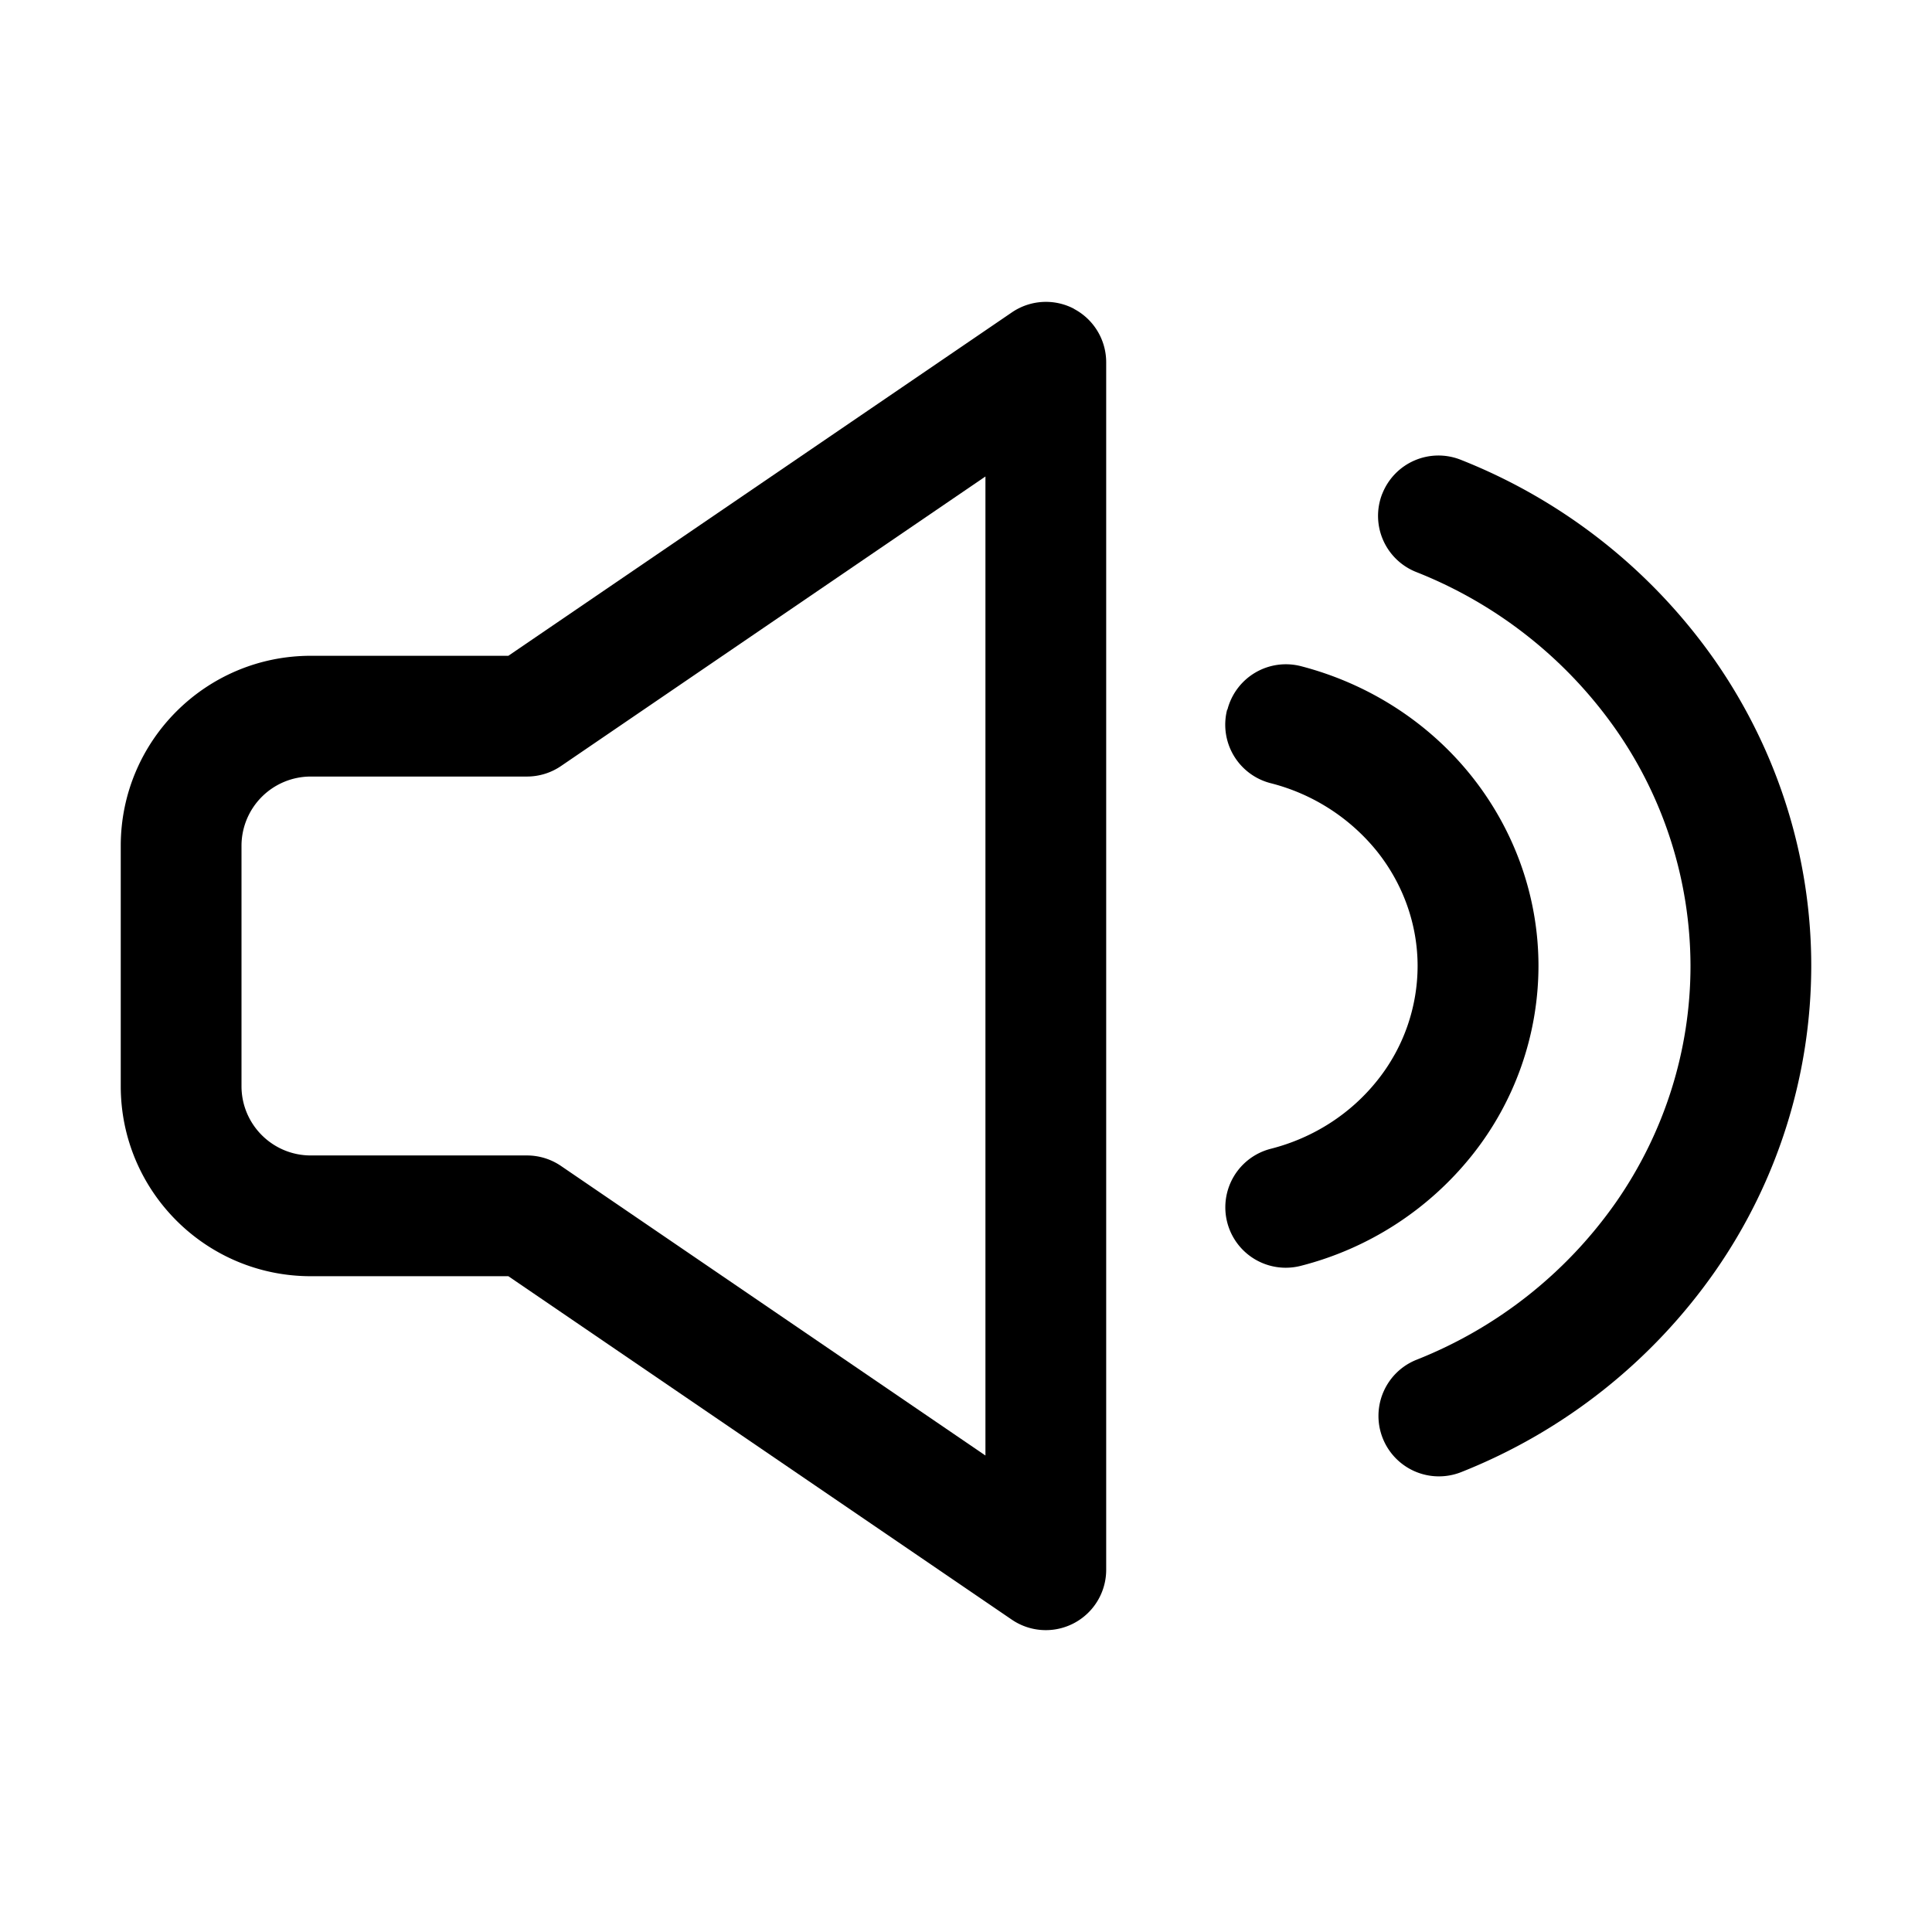 <svg xmlns="http://www.w3.org/2000/svg" width="16" height="16" fill="none" class="persona-icon" viewBox="0 0 16 16"><path fill="currentColor" fill-rule="evenodd" d="M11.448 4.088a.5.5 0 0 1 .65-.28 4.66 4.66 0 0 1 2.106 1.664c.518.746.796 1.625.796 2.526a4.43 4.43 0 0 1-.794 2.527 4.659 4.659 0 0 1-2.104 1.666.5.5 0 1 1-.371-.93 3.659 3.659 0 0 0 1.653-1.306c.403-.58.616-1.262.616-1.956a3.43 3.43 0 0 0-.617-1.956 3.66 3.66 0 0 0-1.655-1.306.5.5 0 0 1-.28-.65Z" clip-rule="evenodd"/><path fill="currentColor" fill-rule="evenodd" d="M10.165 5.877a.5.5 0 0 1 .609-.36c.559.145 1.057.464 1.414.912.357.449.553 1 .553 1.571a2.52 2.52 0 0 1-.553 1.571 2.654 2.654 0 0 1-1.415.912.5.5 0 1 1-.25-.969c.355-.09.664-.291.883-.566A1.52 1.52 0 0 0 11.74 8c0-.34-.117-.674-.335-.948a1.655 1.655 0 0 0-.882-.566.5.5 0 0 1-.36-.61ZM8.894 2.558A.5.5 0 0 1 9.161 3v10a.5.5 0 0 1-.782.413L4.21 10.569H2.574C1.704 10.569 1 9.864 1 8.995v-1.99c0-.87.705-1.574 1.574-1.574H4.21l4.17-2.844a.5.5 0 0 1 .514-.03Zm-.733 1.388L4.646 6.344a.5.5 0 0 1-.282.087h-1.79A.574.574 0 0 0 2 7.005v1.99c0 .317.257.574.574.574h1.79a.5.5 0 0 1 .282.087l3.515 2.398V3.946Z" clip-rule="evenodd"/></svg>